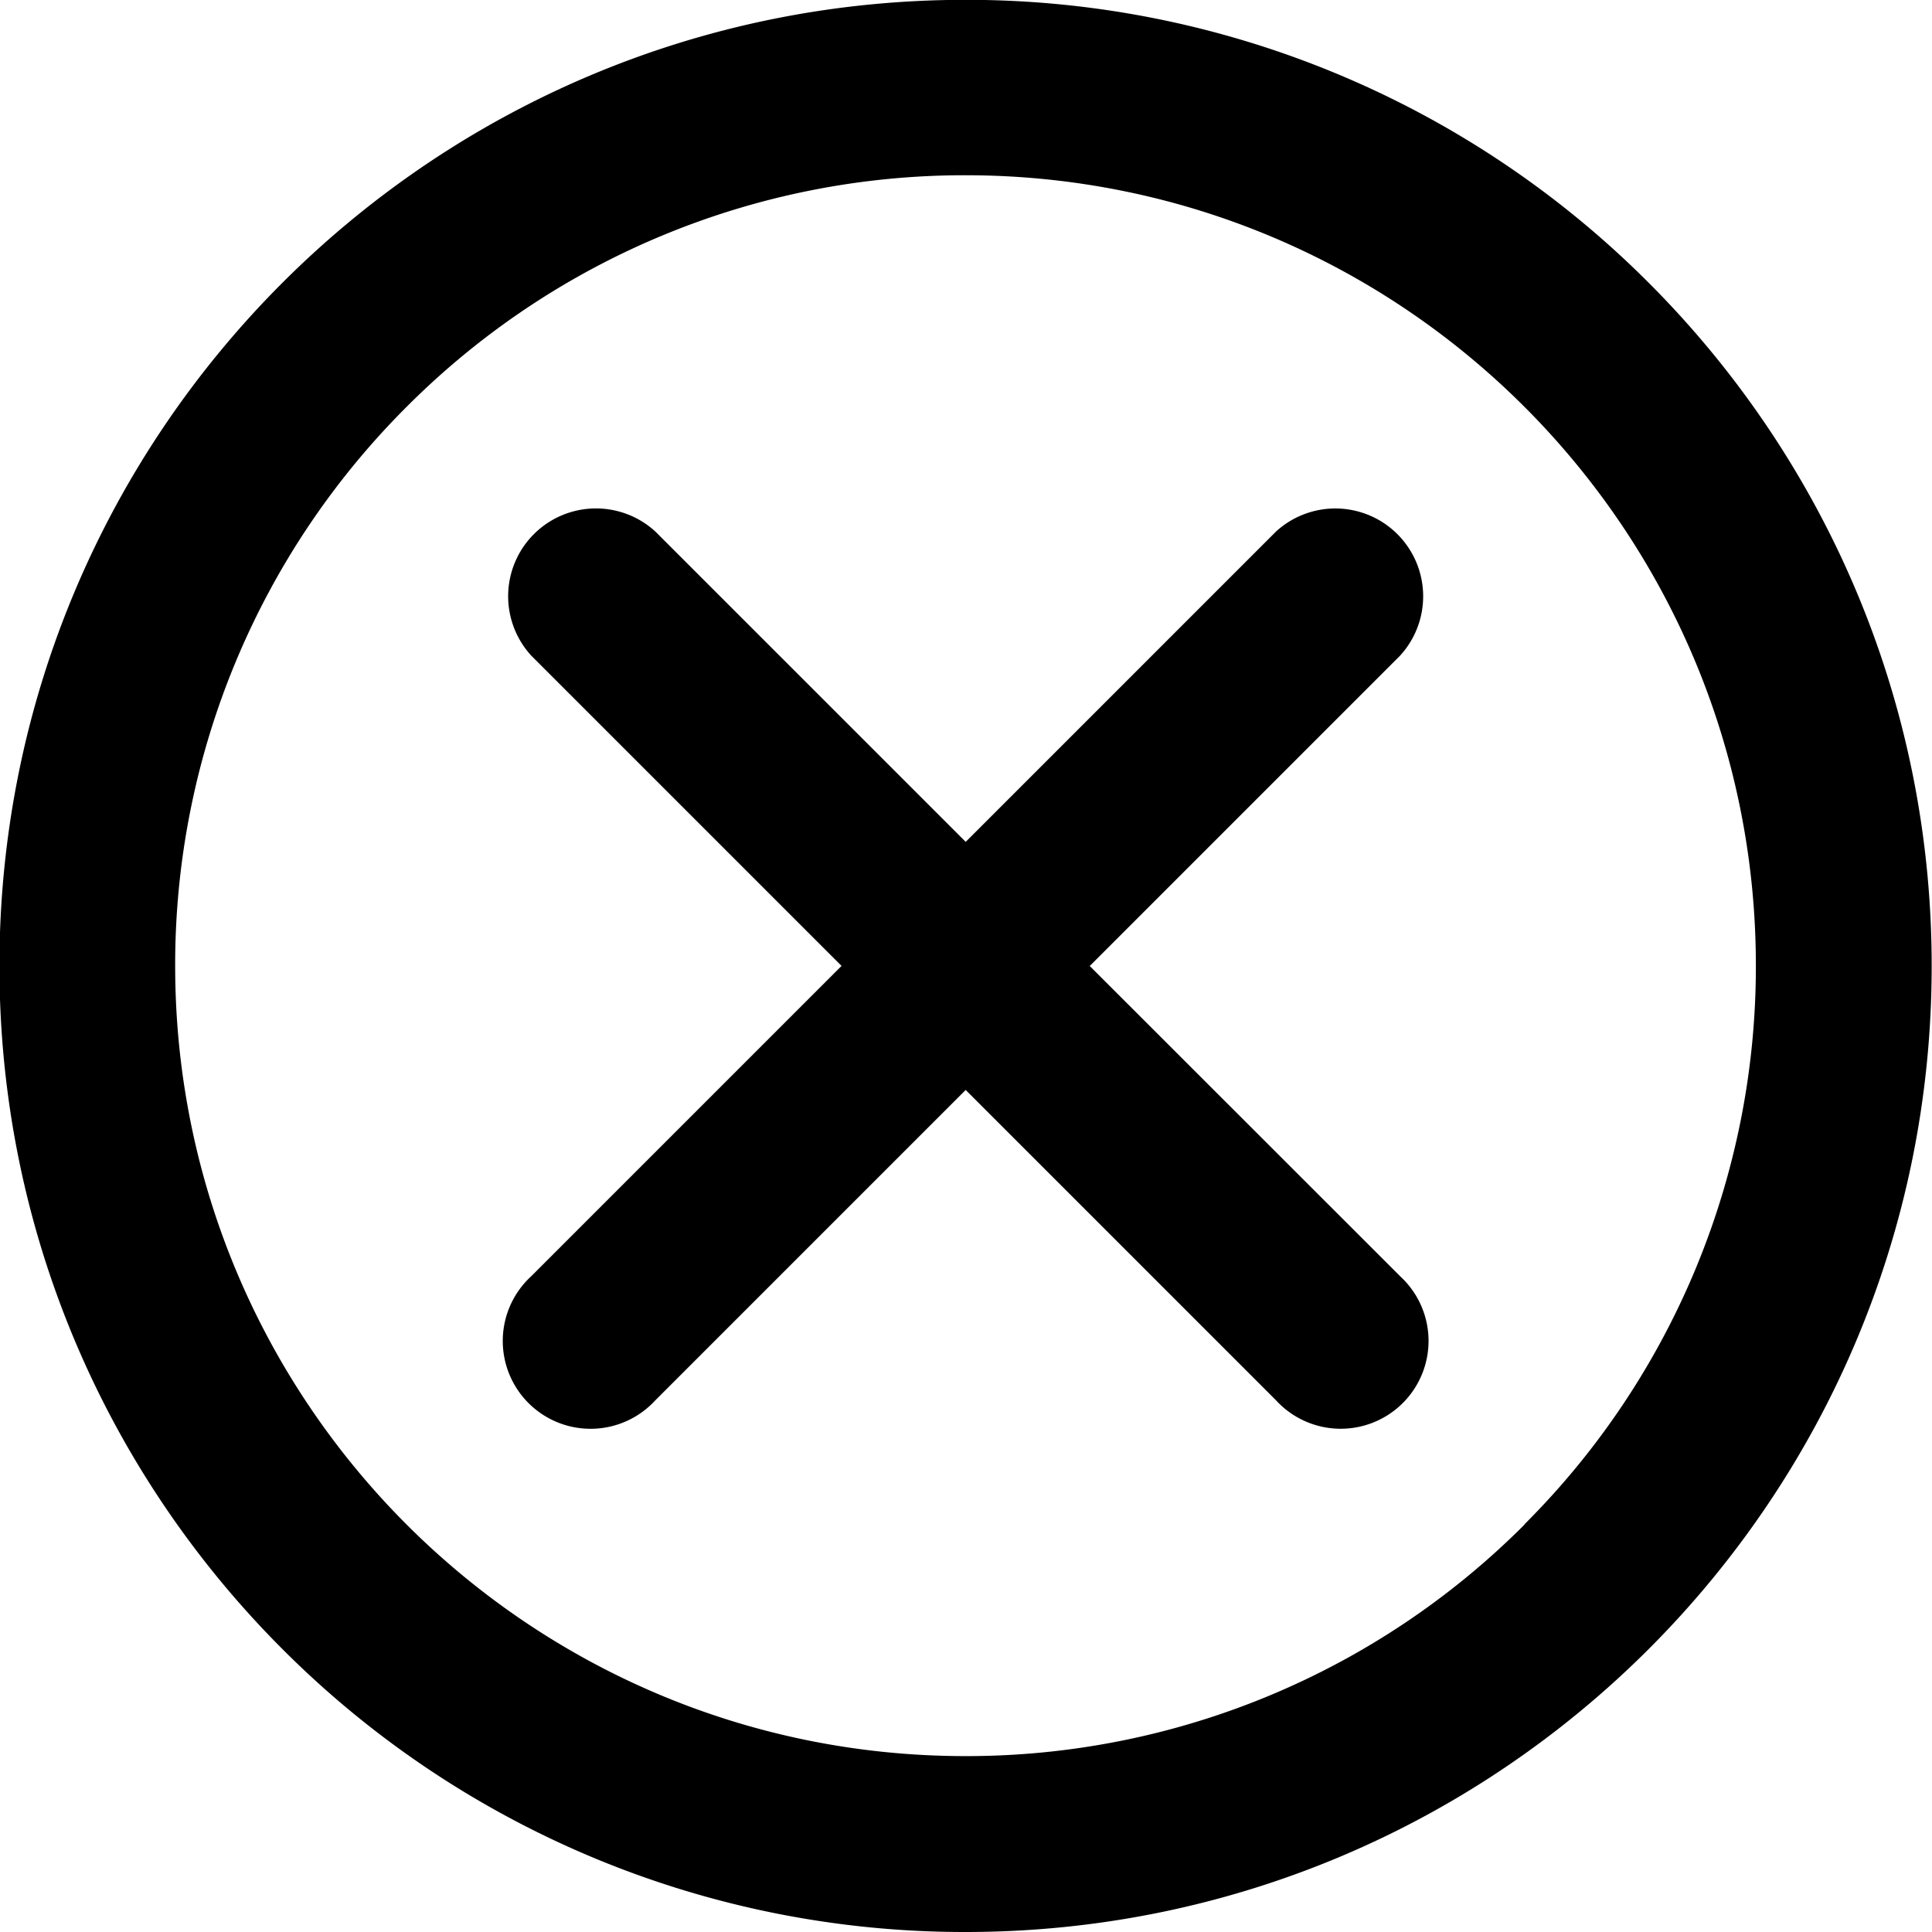 <svg xmlns="http://www.w3.org/2000/svg" width="200" height="200" viewBox="0 0 24 24">
    <path fill="currentColor" d="M20.48 3.512a11.966 11.966 0 0 0-8.486-3.514C5.366-.002-.007 5.371-.007 11.999c0 3.314 1.344 6.315 3.516 8.487A11.966 11.966 0 0 0 11.995 24c6.628 0 12.001-5.373 12.001-12.001c0-3.314-1.344-6.315-3.516-8.487zm-1.542 15.427a9.789 9.789 0 0 1-6.943 2.876c-5.423 0-9.819-4.396-9.819-9.819a9.789 9.789 0 0 1 2.876-6.943a9.786 9.786 0 0 1 6.942-2.876c5.422 0 9.818 4.396 9.818 9.818a9.785 9.785 0 0 1-2.876 6.942z"/>
    <path fill="currentColor" d="m13.537 12l3.855-3.855a1.091 1.091 0 0 0-1.542-1.541l.001-.001l-3.855 3.855l-3.855-3.855A1.091 1.091 0 0 0 6.6 8.145l-.001-.001l3.855 3.855l-3.855 3.855a1.091 1.091 0 1 0 1.541 1.542l.001-.001l3.855-3.855l3.855 3.855a1.091 1.091 0 1 0 1.542-1.541l-.001-.001z"/>
</svg>